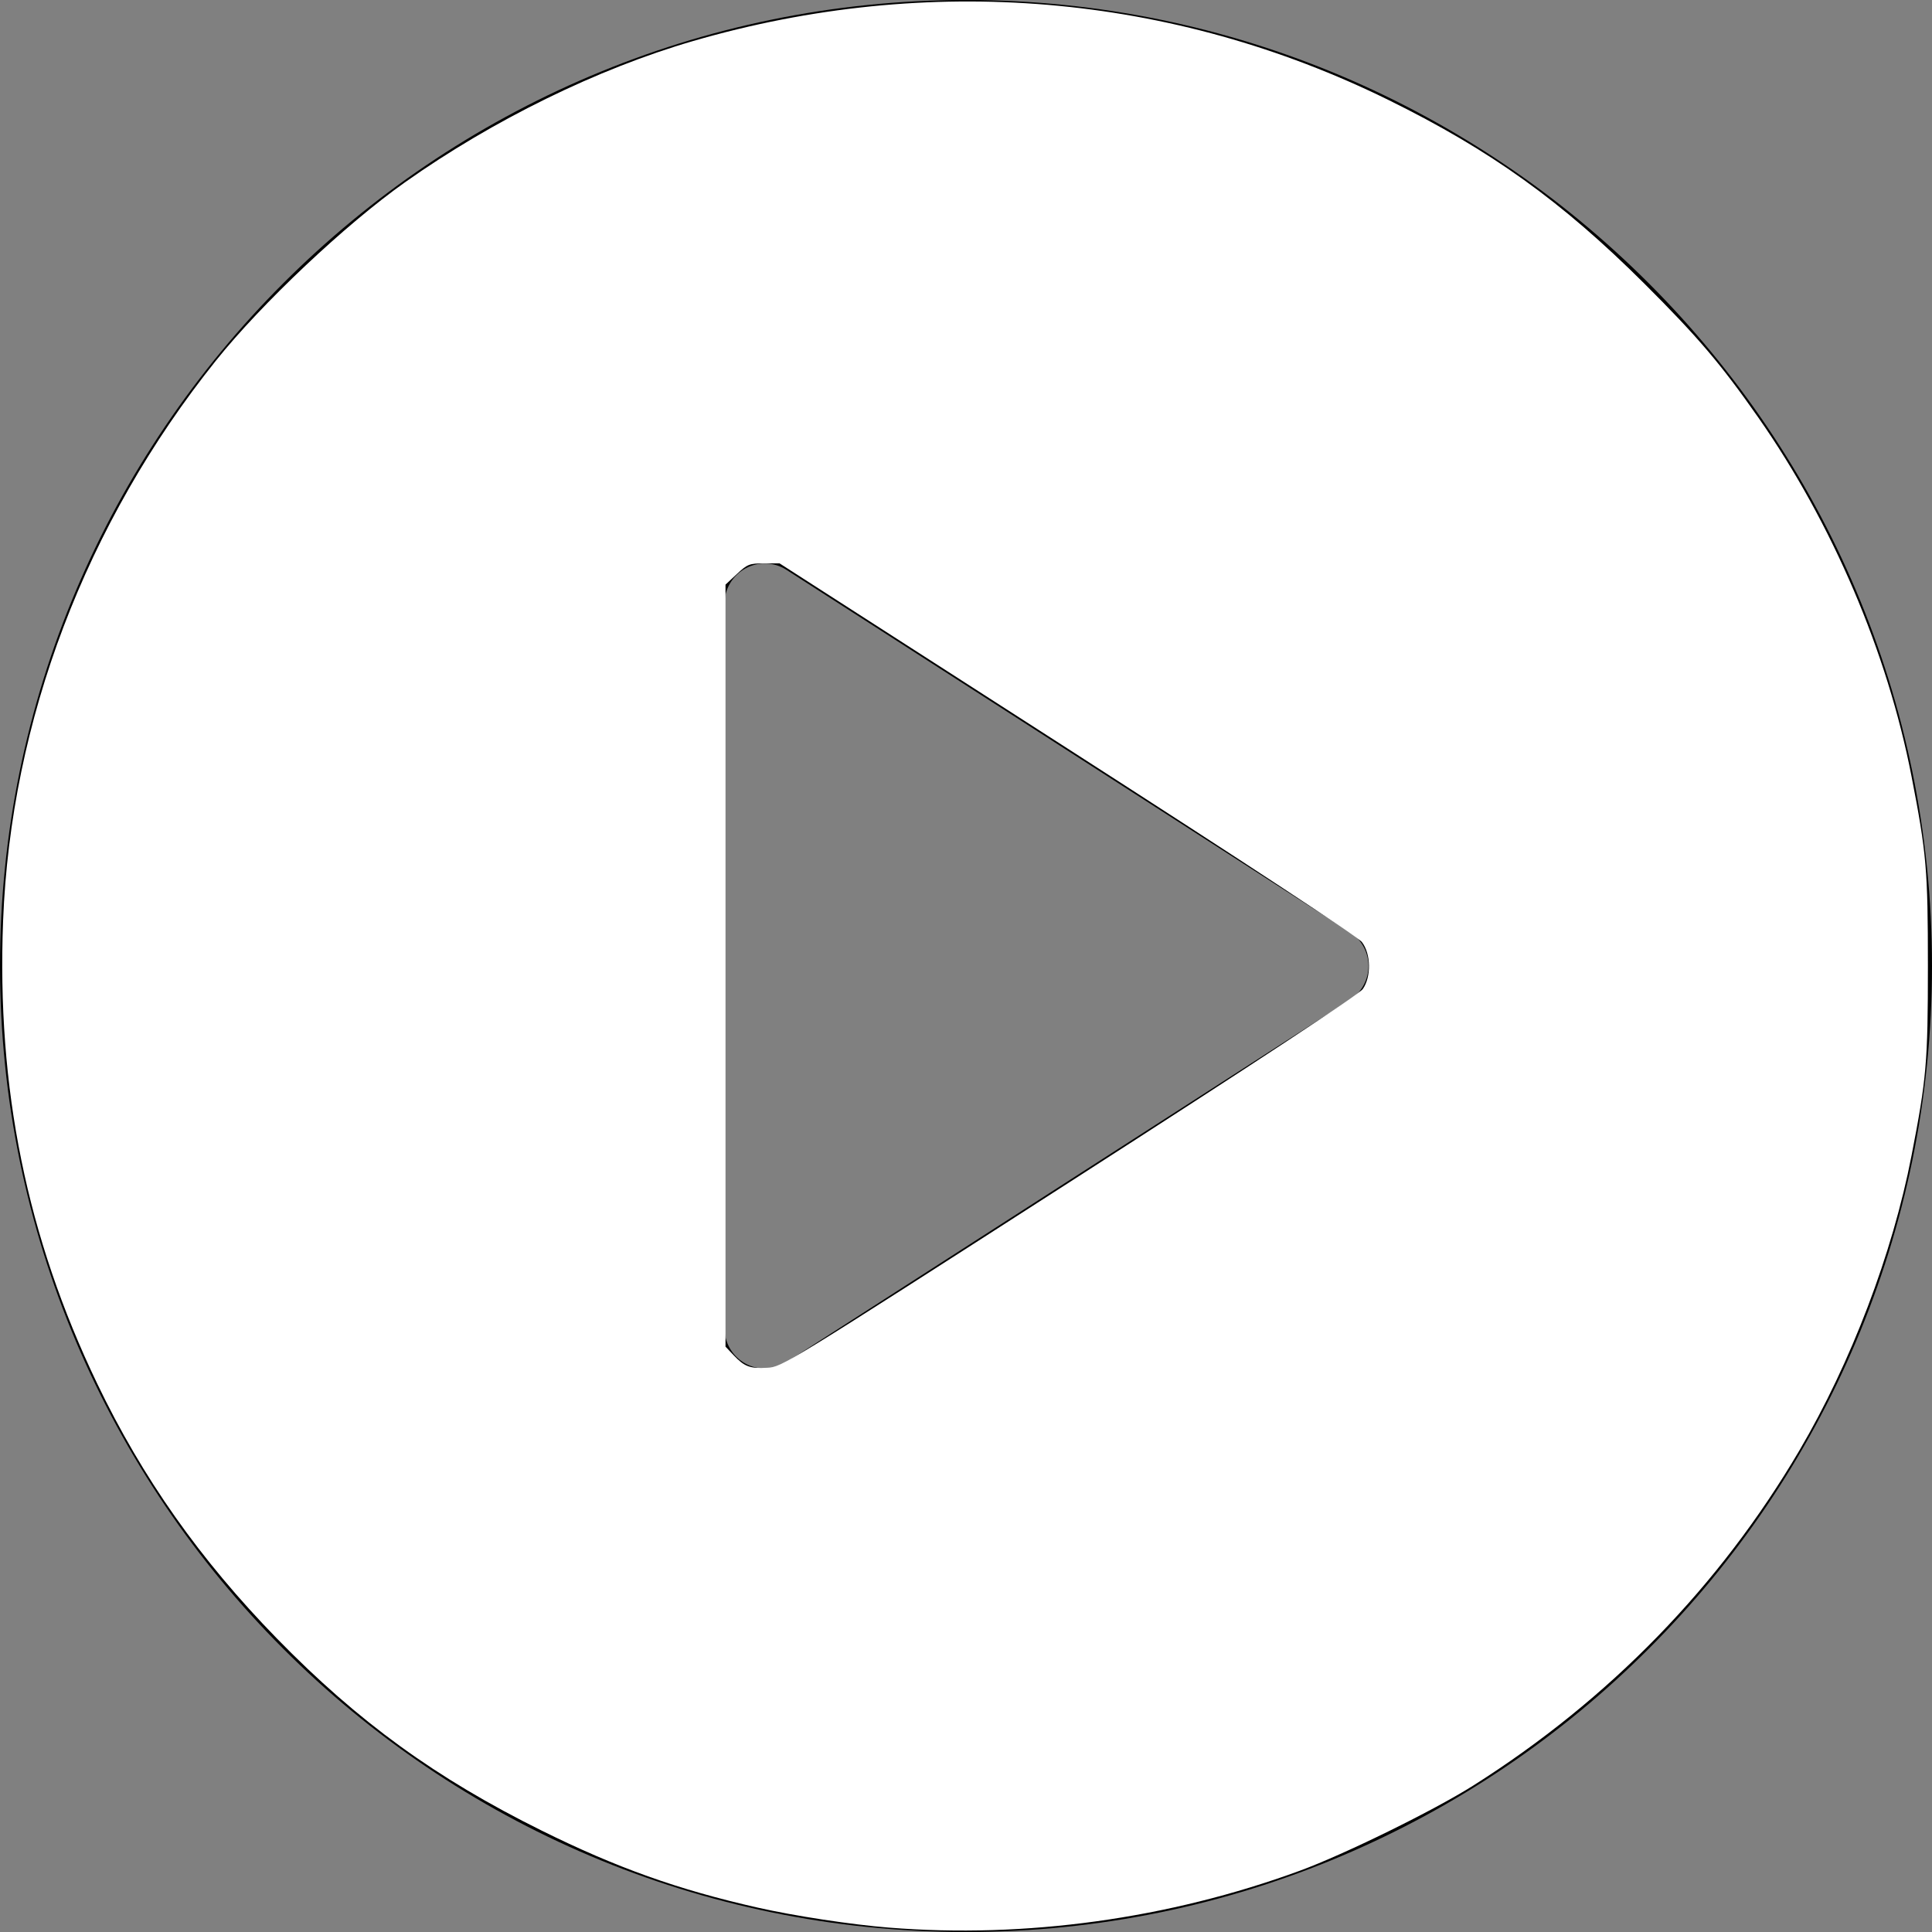 <?xml version="1.0" encoding="UTF-8" standalone="no"?>
<svg
   xmlns:dc="http://purl.org/dc/elements/1.1/"
   xmlns:cc="http://creativecommons.org/ns#"
   xmlns:rdf="http://www.w3.org/1999/02/22-rdf-syntax-ns#"
   xmlns:svg="http://www.w3.org/2000/svg"
   xmlns="http://www.w3.org/2000/svg"
   xmlns:sodipodi="http://sodipodi.sourceforge.net/DTD/sodipodi-0.dtd"
   xmlns:inkscape="http://www.inkscape.org/namespaces/inkscape"
   version="1.1"
   id="Layer_1"
   x="0px"
   y="0px"
   viewBox="0 0 512 512"
   style="enable-background:new 0 0 512 512;"
   xml:space="preserve"
   sodipodi:docname="play.svg"
   inkscape:version="1.0.2 (e86c870879, 2021-01-15, custom)"
   inkscape:export-filename="/home/antonio/Documentos/Universidad/PLUD/proyecto/img/icons/play.png"
   inkscape:export-xdpi="12"
   inkscape:export-ydpi="12"><rect x="0" y="0" width="512" height="512" fill="#808080" stroke="none"/><defs
   id="defs41" /><sodipodi:namedview
   pagecolor="#ffffff"
   bordercolor="#666666"
   borderopacity="1"
   objecttolerance="10"
   gridtolerance="10"
   guidetolerance="10"
   inkscape:pageopacity="0"
   inkscape:pageshadow="2"
   inkscape:window-width="1920"
   inkscape:window-height="1007"
   id="namedview39"
   showgrid="false"
   inkscape:zoom="1.3964844"
   inkscape:cx="256"
   inkscape:cy="255.28392"
   inkscape:window-x="0"
   inkscape:window-y="0"
   inkscape:window-maximized="1"
   inkscape:current-layer="Layer_1"
   inkscape:document-rotation="0" />
<g
   id="g6">
	<g
   id="g4">
		<path
   d="M256,0C114.833,0,0,114.844,0,256s114.833,256,256,256s256-114.844,256-256S397.167,0,256,0z M357.771,264.969    l-149.333,96c-1.75,1.135-3.771,1.698-5.771,1.698c-1.75,0-3.521-0.438-5.104-1.302C194.125,359.49,192,355.906,192,352V160    c0-3.906,2.125-7.49,5.563-9.365c3.375-1.854,7.604-1.74,10.875,0.396l149.333,96c3.042,1.958,4.896,5.344,4.896,8.969    S360.813,263.01,357.771,264.969z"
   id="path2" />
	</g>
</g>
<g
   id="g8">
</g>
<g
   id="g10">
</g>
<g
   id="g12">
</g>
<g
   id="g14">
</g>
<g
   id="g16">
</g>
<g
   id="g18">
</g>
<g
   id="g20">
</g>
<g
   id="g22">
</g>
<g
   id="g24">
</g>
<g
   id="g26">
</g>
<g
   id="g28">
</g>
<g
   id="g30">
</g>
<g
   id="g32">
</g>
<g
   id="g34">
</g>
<g
   id="g36">
</g>
<path
   style="fill:#ffffff;stroke-width:0.716"
   d="m 235.592,510.84 c -9.925,-0.795 -24.961,-3.085 -34.73,-5.289 -21.148,-4.771 -37.388,-10.558 -57.287,-20.411 C 115.56,471.268 94.906,456.284 73.381,434.217 53.036,413.36 37.72,391.633 25.741,366.635 7.093,327.717 -0.893,288.424 0.821,244.006 2.866,190.989 22.719,138.718 57.175,95.633 69.37,80.384 91.533,59.479 107.406,48.252 c 23.251,-16.445 50.995,-30.04 76.27,-37.376 62.449,-18.125 126.913,-12.652 184.347,15.649 27.058,13.333 45.883,26.851 67.767,48.658 14.101,14.052 20.269,21.301 30.168,35.451 19.639,28.075 34.229,62.238 40.609,95.084 3.98,20.491 4.346,24.731 4.346,50.281 0,25.549 -0.367,29.79 -4.346,50.281 -5.039,25.947 -16.005,54.781 -29.689,78.069 -21.136,35.97 -50.393,66.038 -86.438,88.834 -10.42,6.59 -34.187,18.261 -46.003,22.59 -34.711,12.717 -72.634,17.967 -108.845,15.066 z m 47.847,-197.549 c 49.624,-31.92 76.676,-49.734 77.695,-51.162 2.305,-3.232 2.193,-9.394 -0.227,-12.488 -1.112,-1.422 -30.67,-20.855 -78.047,-51.313 l -76.257,-49.025 h -4.152 c -3.842,0 -4.377,0.21 -7.167,2.813 l -3.016,2.813 v 100.972 100.972 l 2.148,2.27 c 2.884,3.047 4.31,3.577 8.951,3.329 3.877,-0.207 5.127,-0.975 80.071,-49.182 z"
   id="path45" /></svg>
